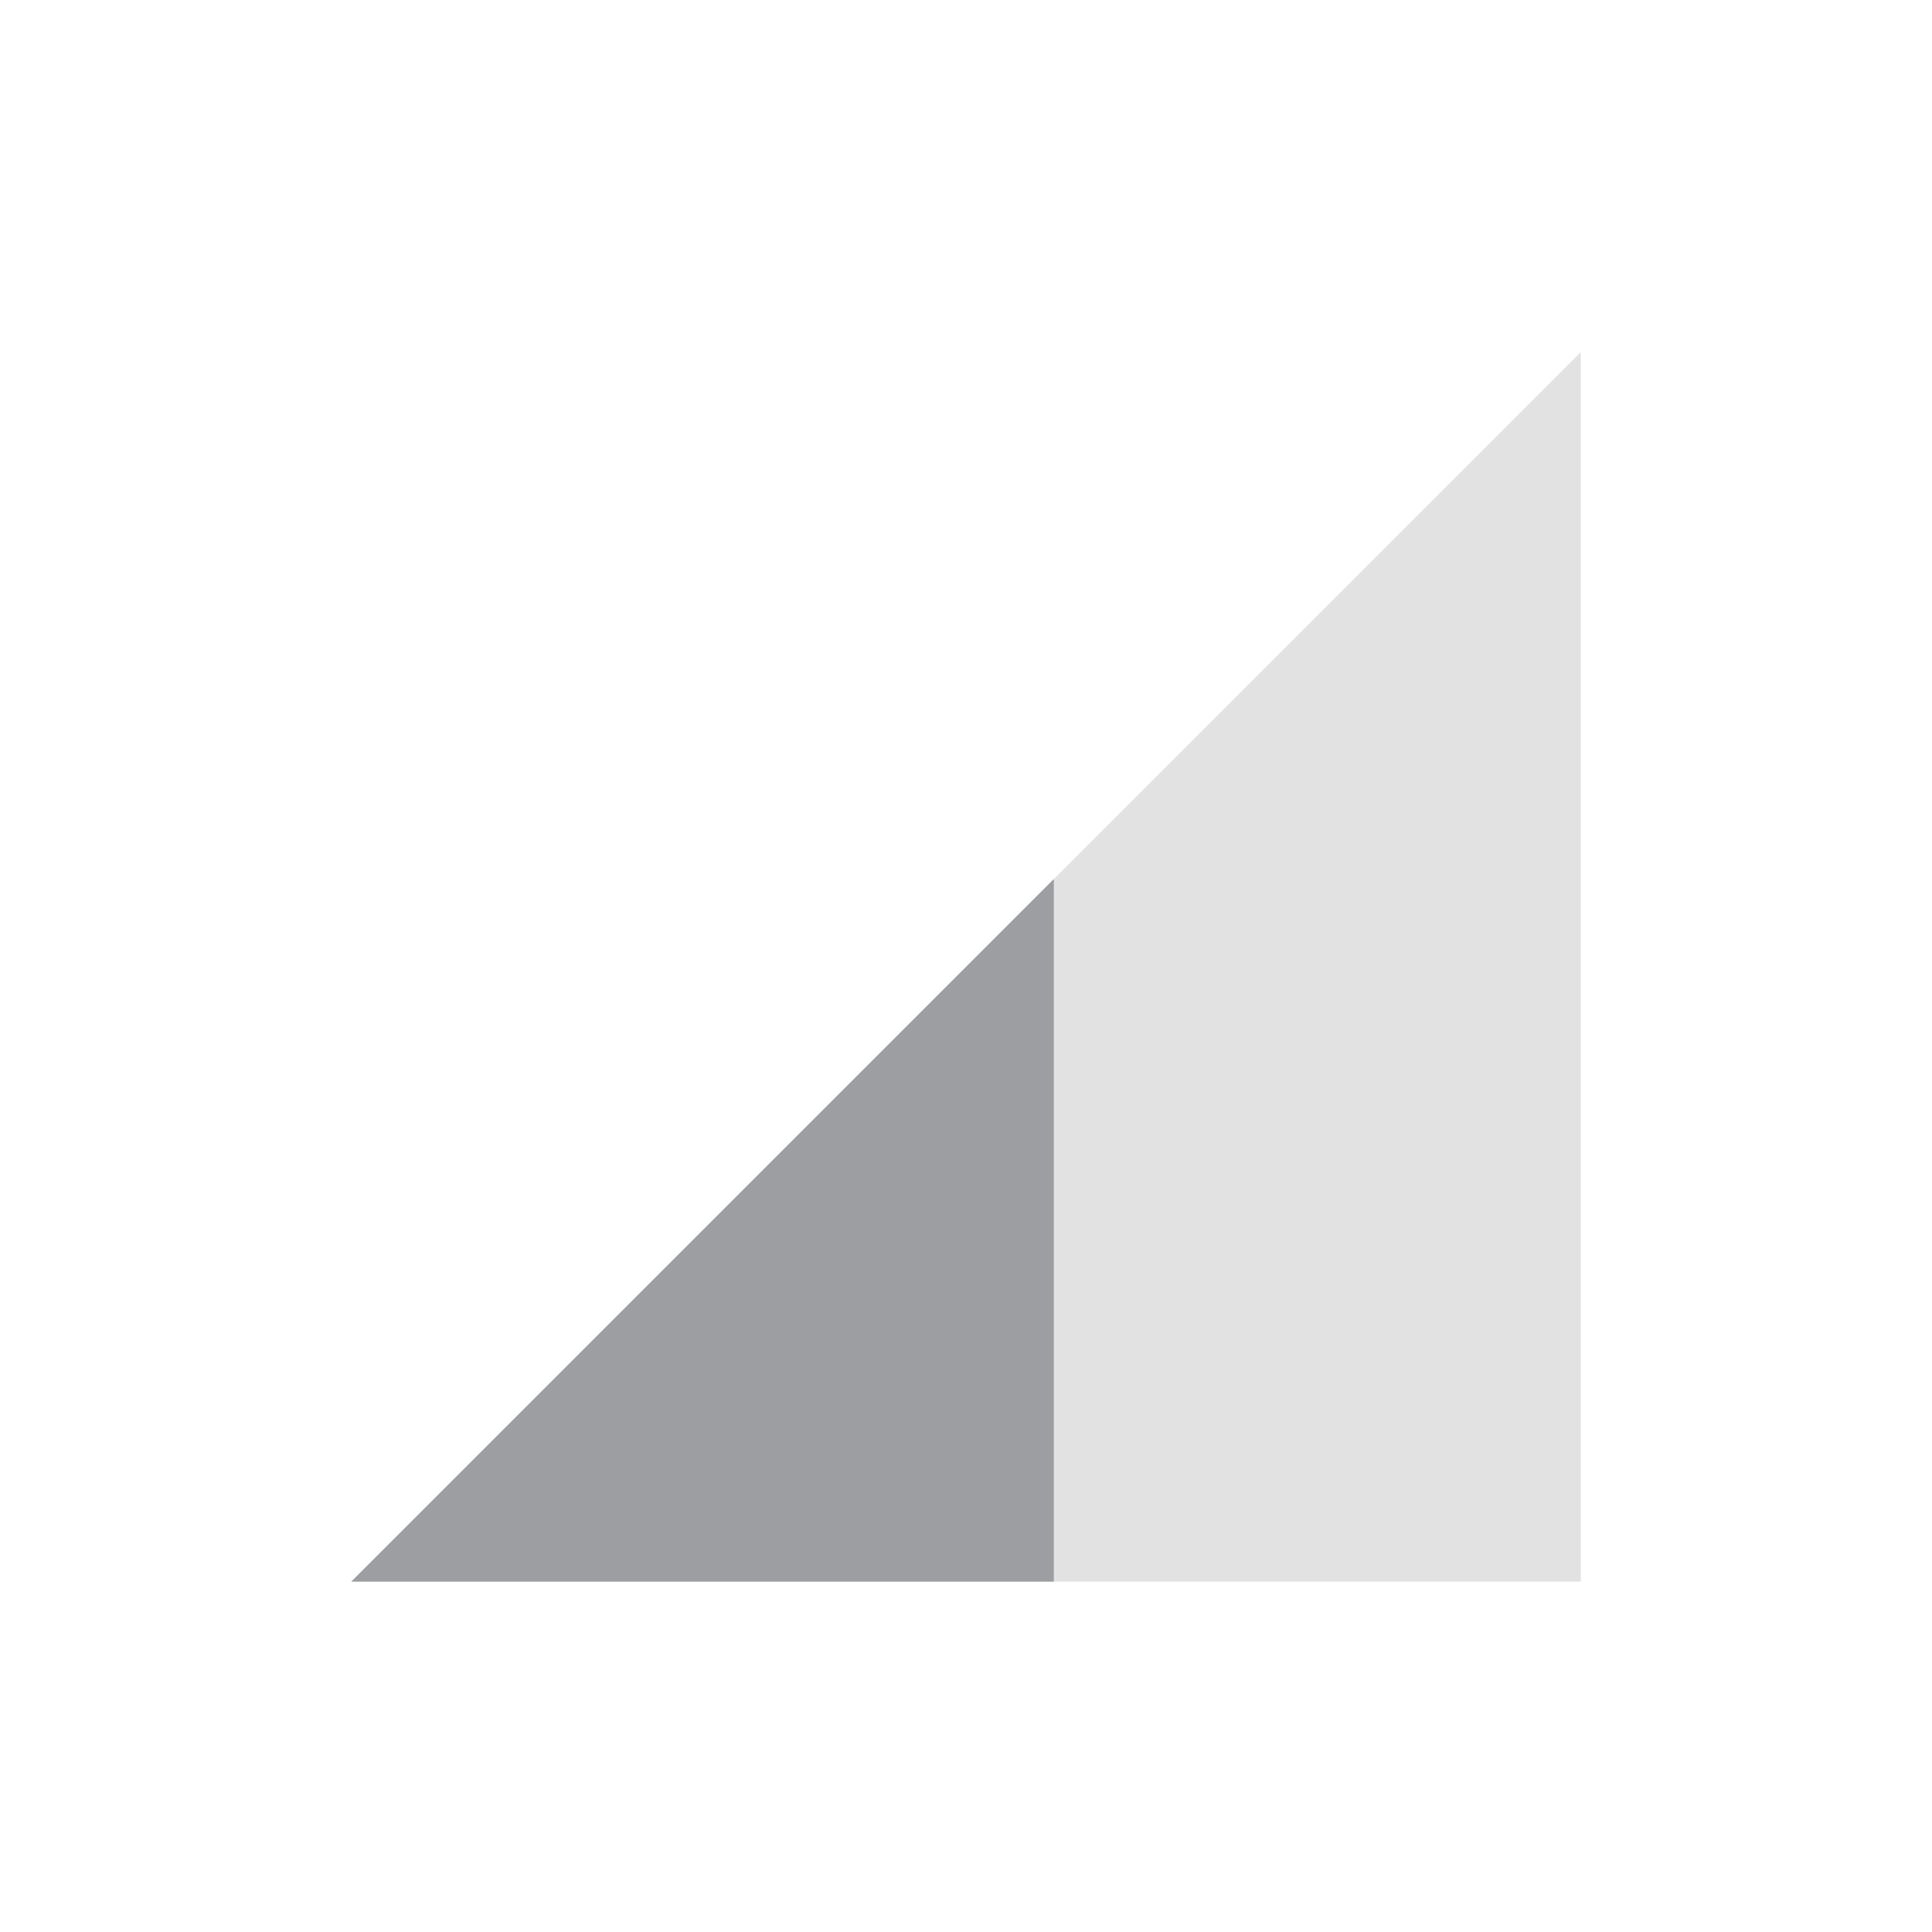 <svg xmlns="http://www.w3.org/2000/svg" width="22" height="22" version="1.1">
 <defs>
  <style id="current-color-scheme" type="text/css">
   .ColorScheme-Text { color:#9d9ea1; } .ColorScheme-Highlight { color:#4285f4; } .ColorScheme-NeutralText { color:#ff9800; } .ColorScheme-PositiveText { color:#4caf50; } .ColorScheme-NegativeText { color:#f44336; }
  </style>
 </defs>
 <g transform="translate(-81 -599.36)">
  <path opacity=".3" style="fill:currentColor" class="ColorScheme-Text" d="m85 617.37 14-14v14z"/>
  <path style="fill:currentColor" class="ColorScheme-Text" d="m93 609.37-8 8h8v-8z"/>
 </g>
</svg>
